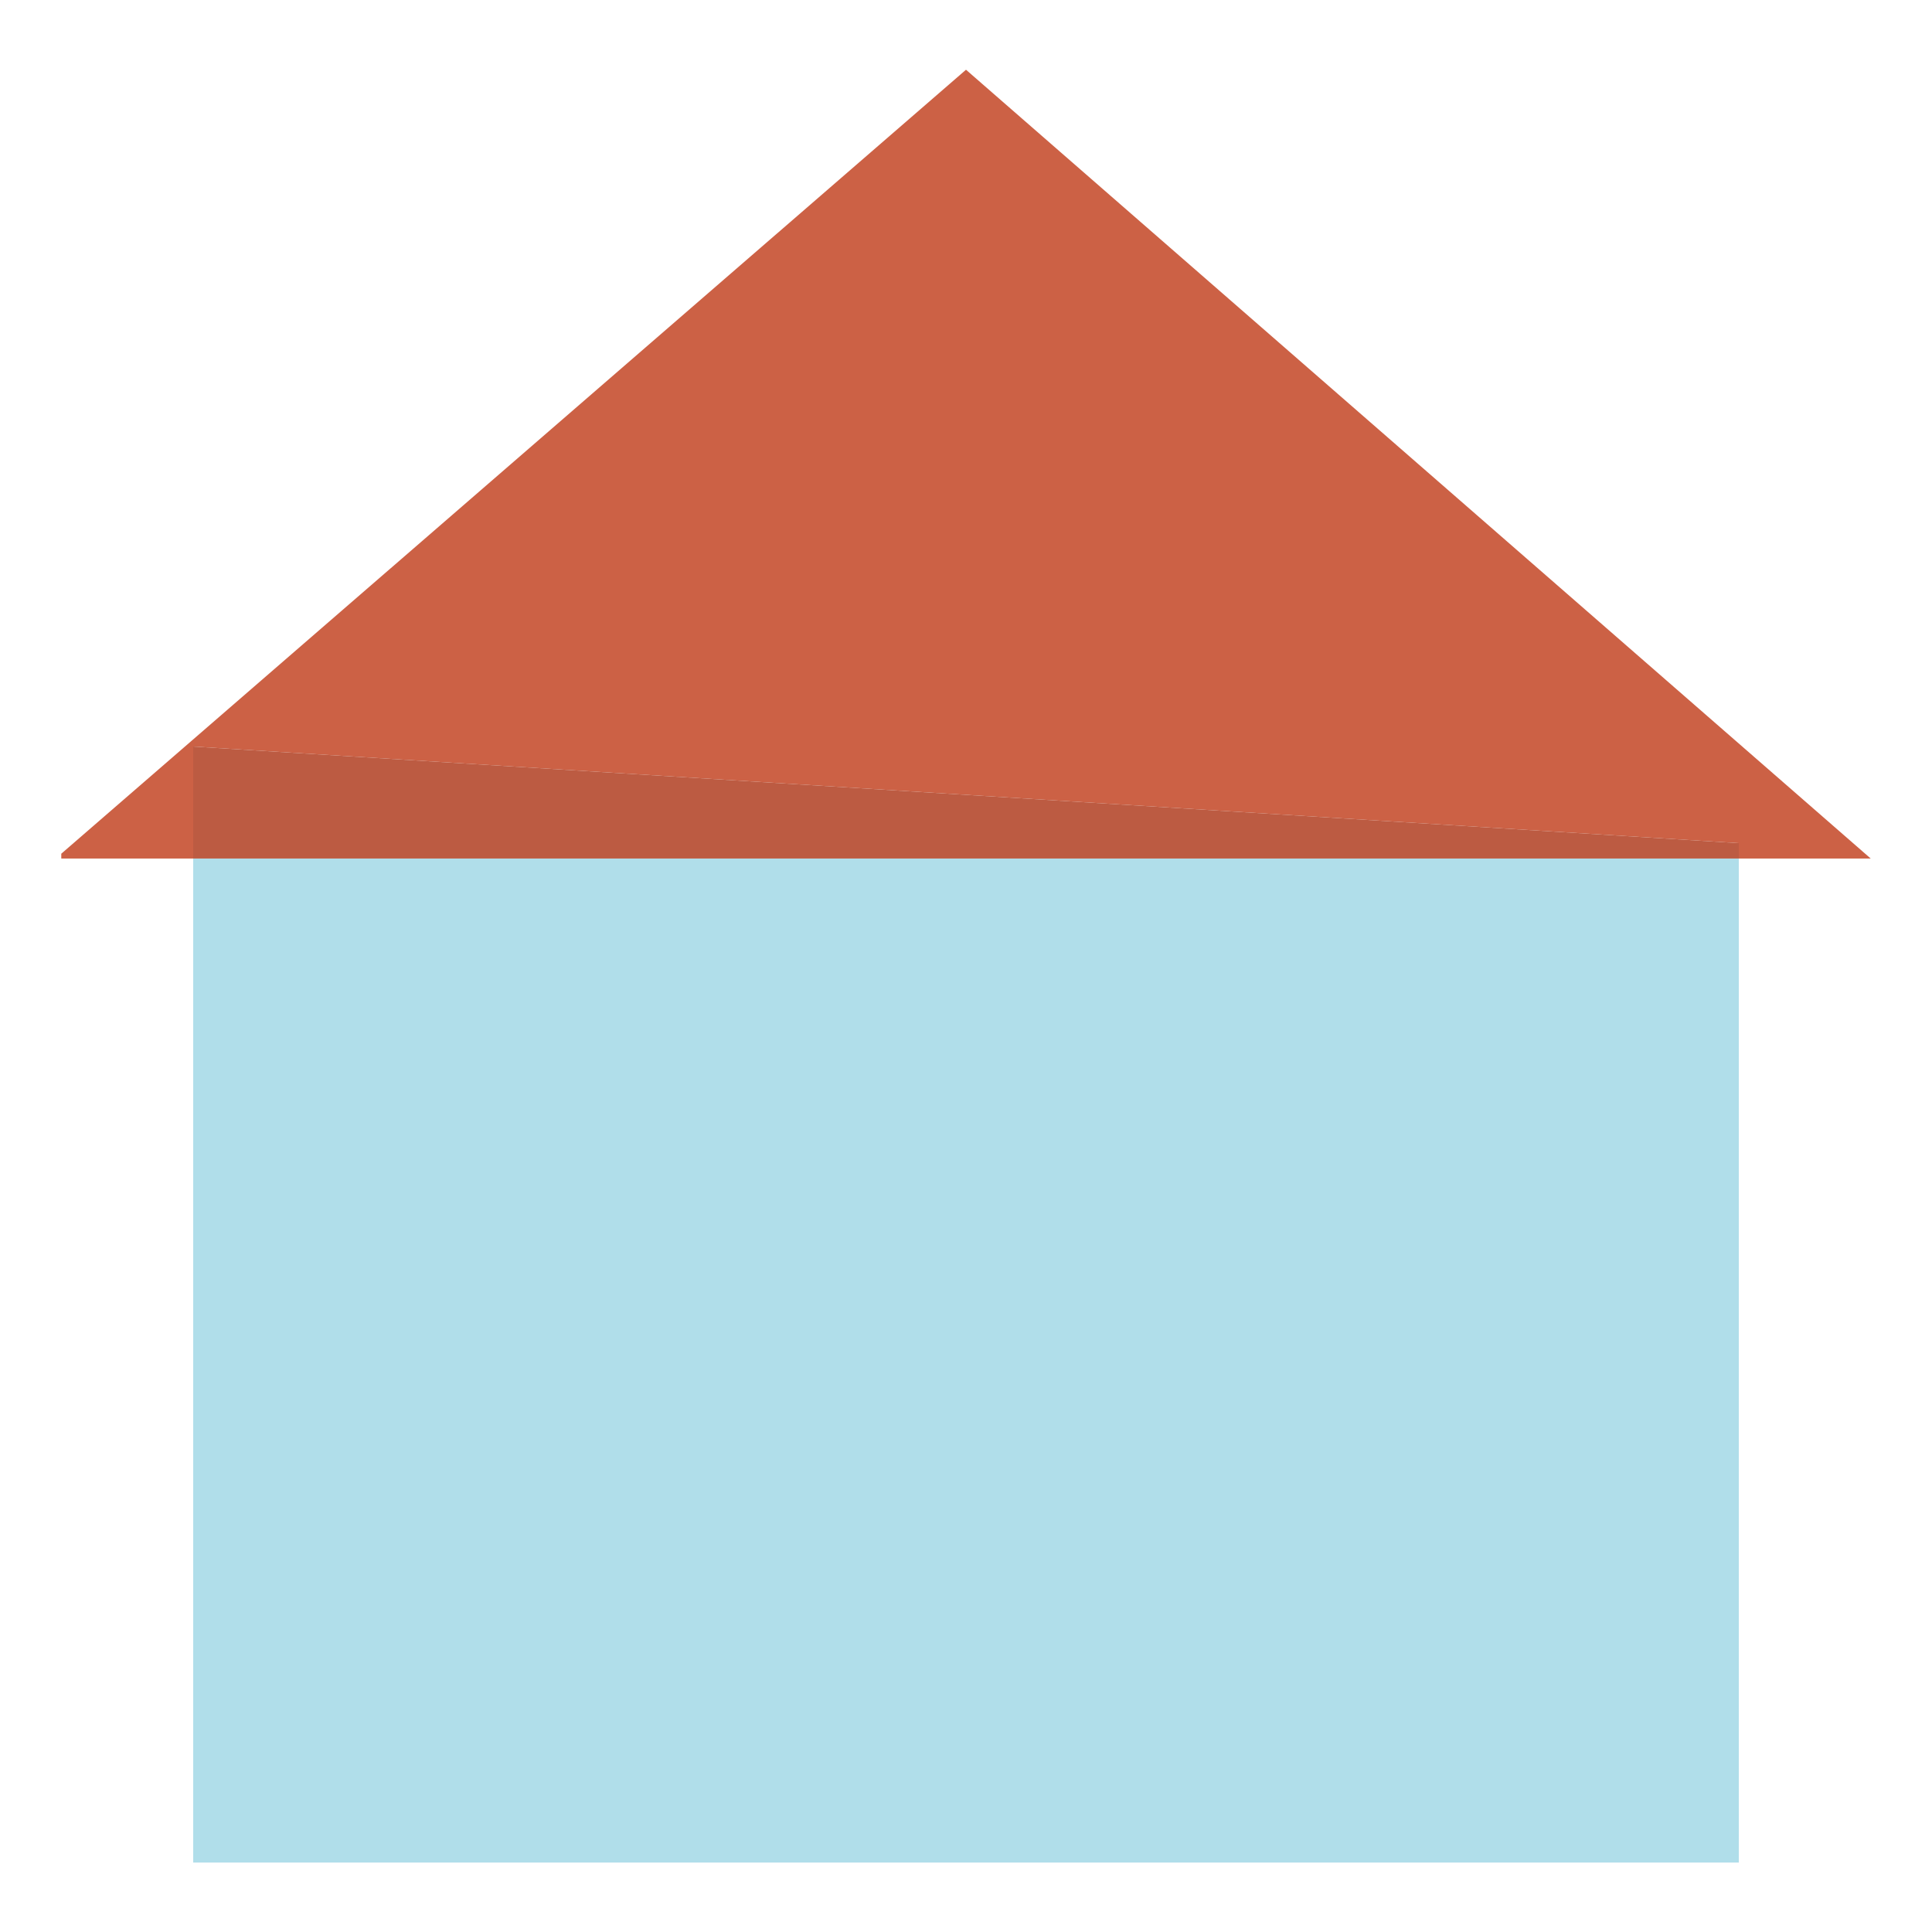 <svg id="Layer_1" data-name="Layer 1" xmlns="http://www.w3.org/2000/svg" viewBox="0 0 64 64"><title>New-icons</title><rect width="64" height="64" style="fill:none"/><polyline points="57.6 28.44 6.4 28.44 6.4 61.7 39.2 61.7 57.6 61.7 57.6 28.44" style="fill:#b0deea"/><polyline points="32 2.31 2.03 28.28 2.03 28.44 5.36 28.44 6.4 28.44 6.4 24.73 57.6 27.93 57.6 28.44 58.64 28.44 61.97 28.44 32 2.31" style="fill:#cc6145"/><polyline points="6.4 24.73 6.4 28.44 57.6 28.44 57.6 27.93 6.4 24.73" style="fill:#bc5b42"/></svg>